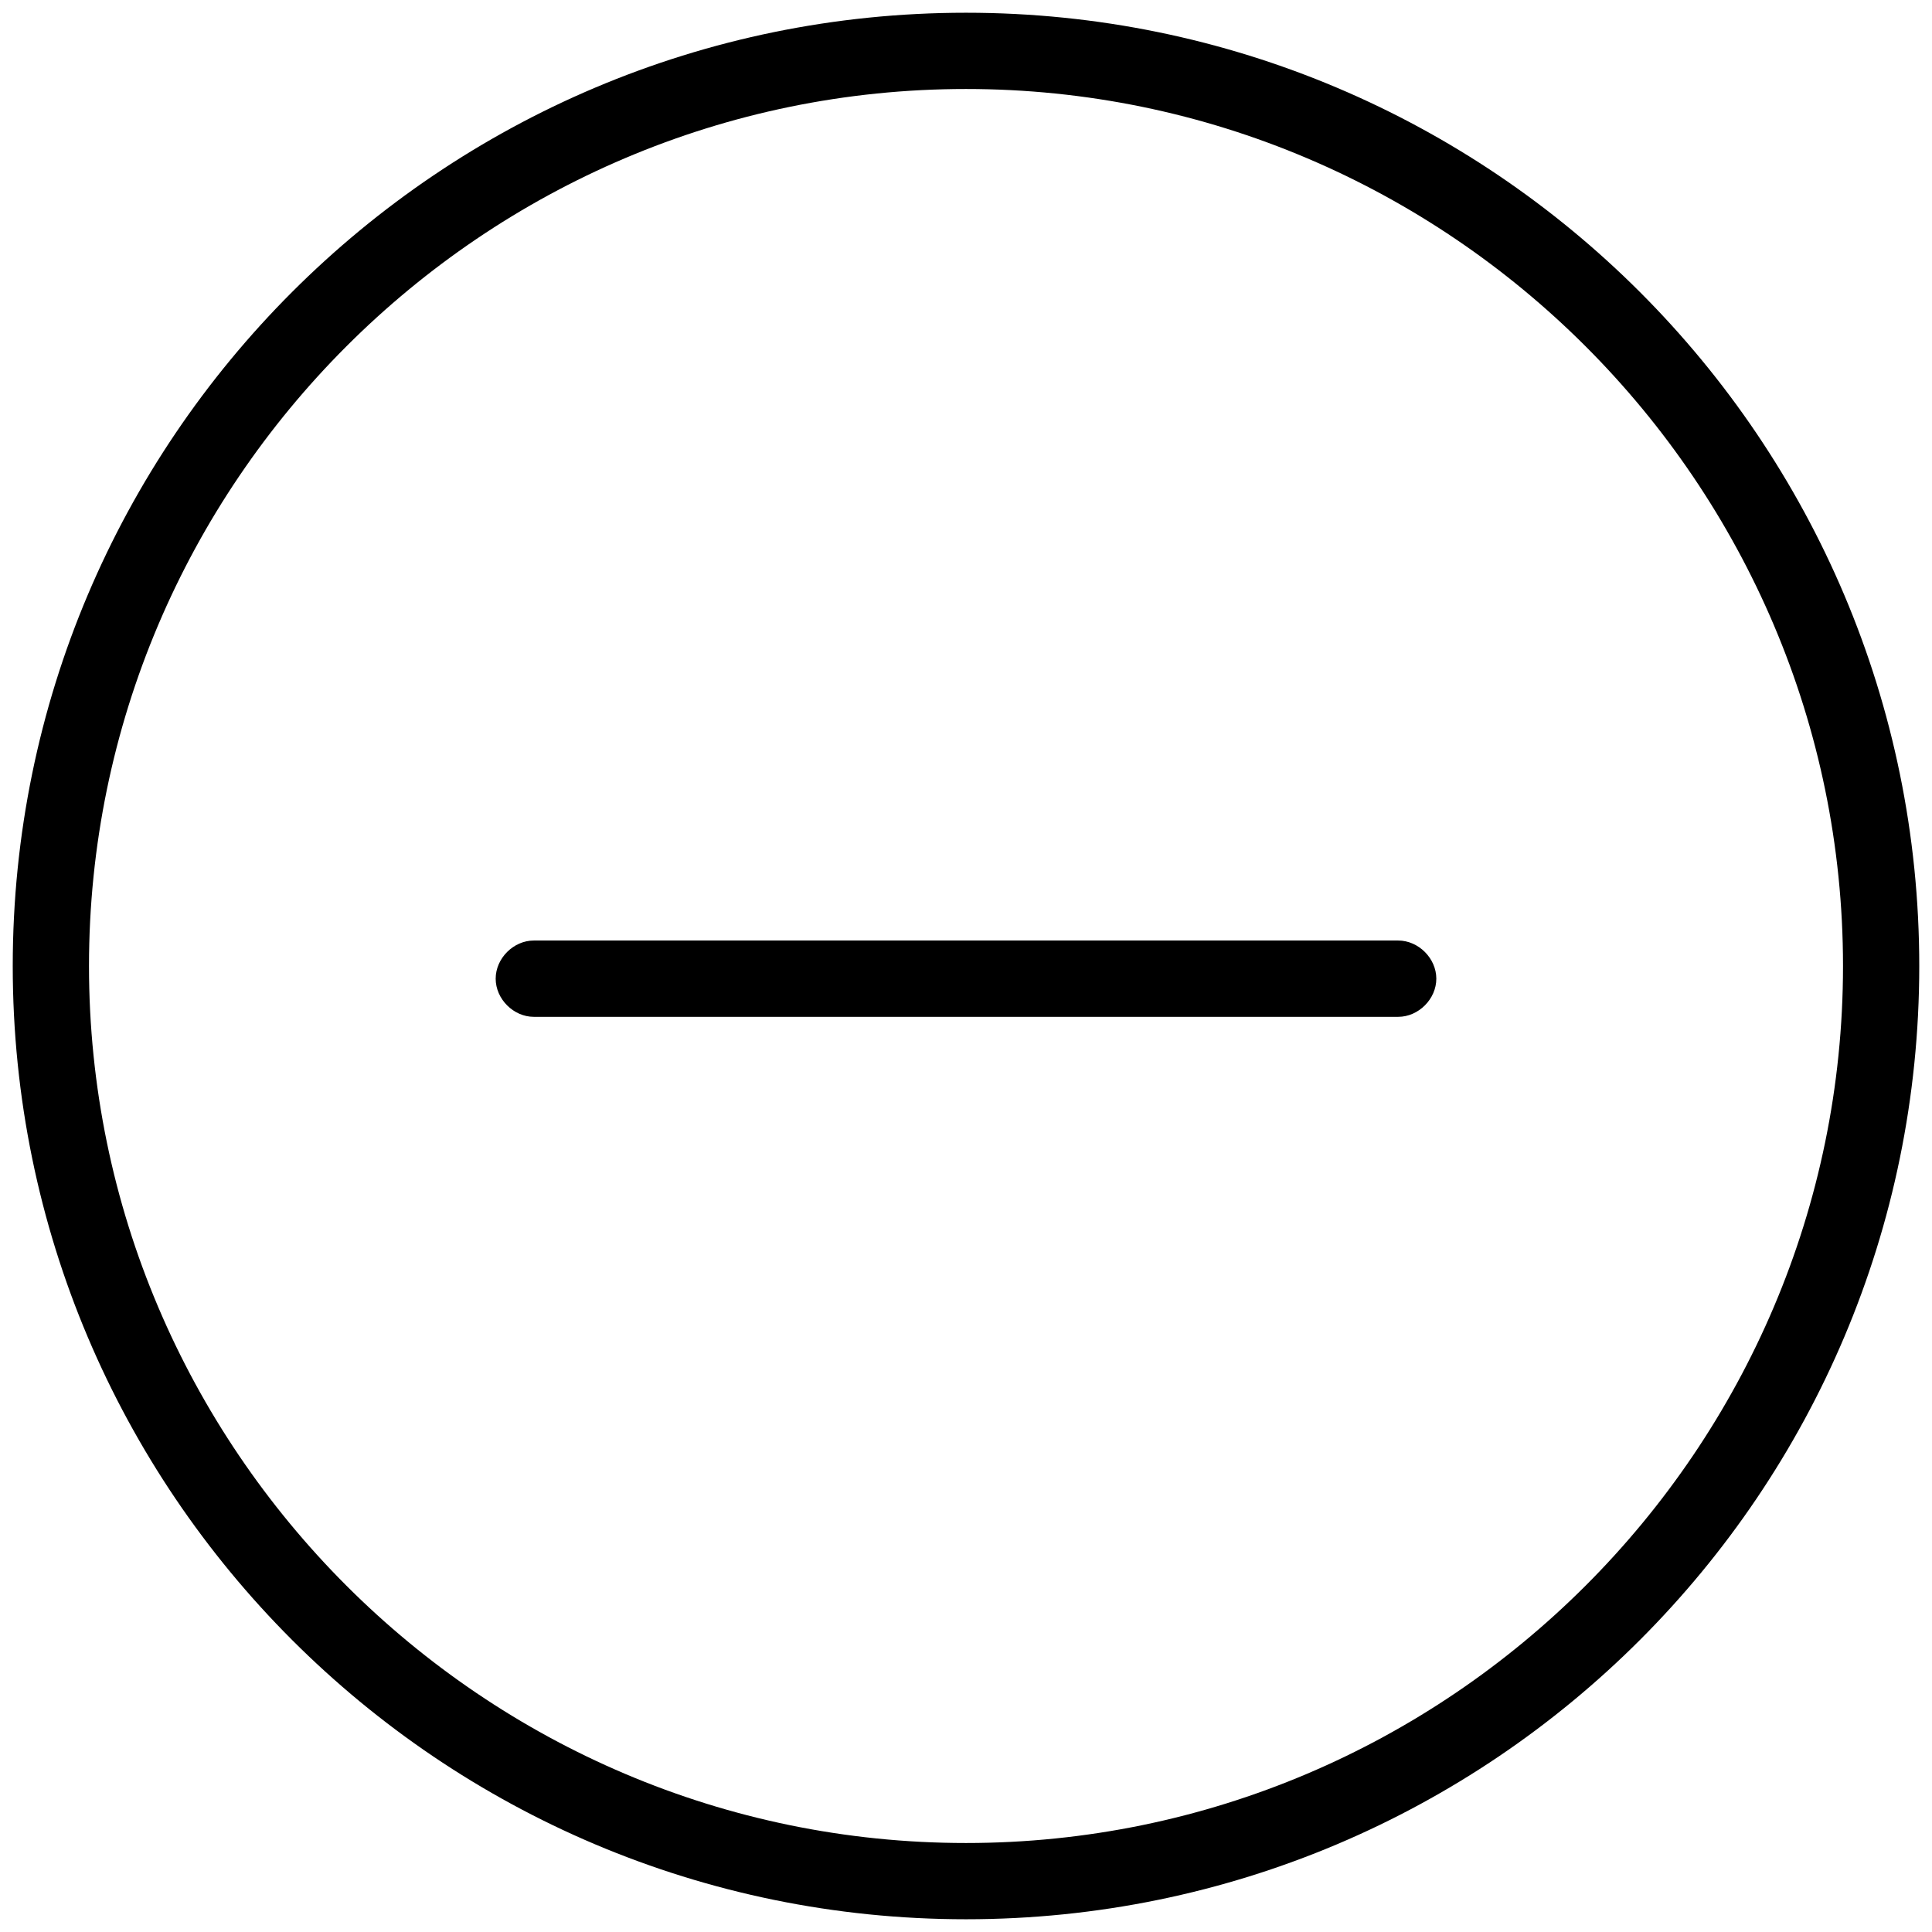 <!-- Generated by IcoMoon.io -->
<svg version="1.1" xmlns="http://www.w3.org/2000/svg" width="32" height="32" viewBox="0 0 32 32">
<title>minus-circle</title>
<path d="M16 31.789c8.716 0 15.789-7.074 15.789-15.789s-7.074-15.789-15.789-15.789c-8.716 0-15.789 7.074-15.789 15.789s7.074 15.789 15.789 15.789zM16 1.474c8 0 14.526 6.526 14.526 14.526s-6.526 14.526-14.526 14.526c-8 0-14.526-6.526-14.526-14.526s6.526-14.526 14.526-14.526zM8.842 16.842h14.316c0.337 0 0.632-0.295 0.632-0.632s-0.295-0.632-0.632-0.632h-14.316c-0.337 0-0.632 0.295-0.632 0.632s0.295 0.632 0.632 0.632z"></path>
</svg>
